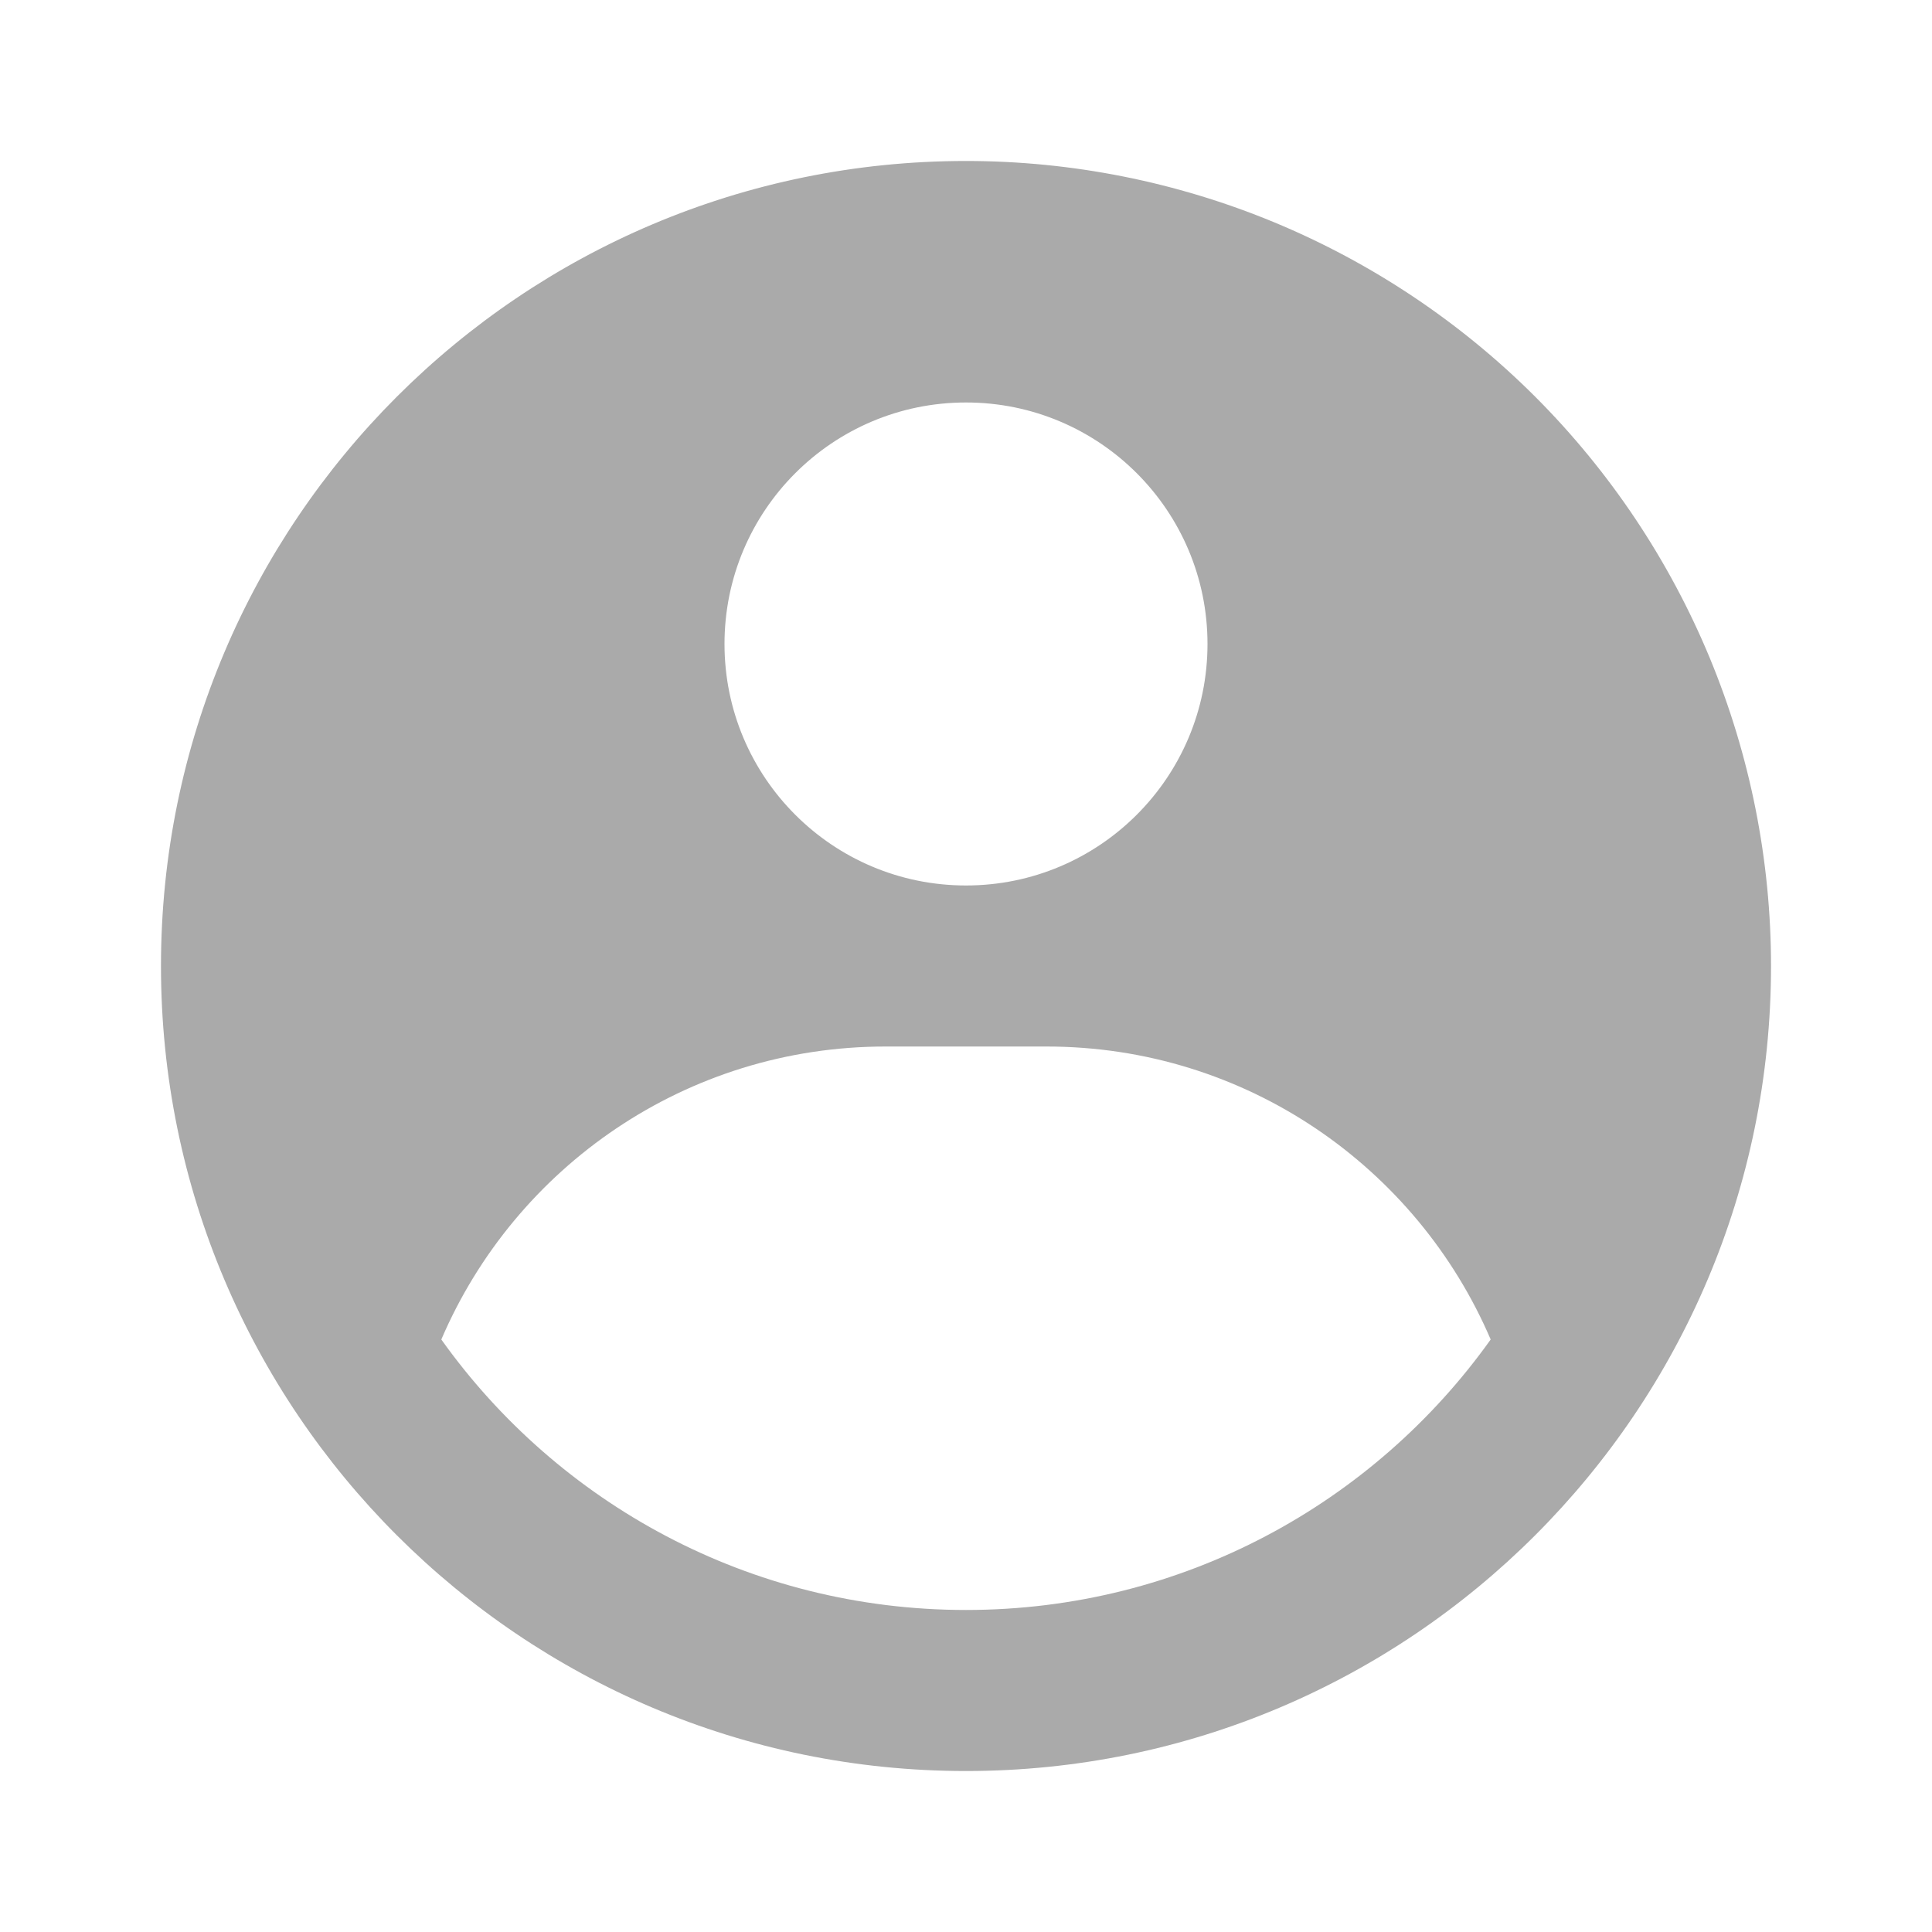<svg width="28" height="28" viewBox="0 0 28 28" fill="none" xmlns="http://www.w3.org/2000/svg">
<g id="ix:user-profile-filled">
<path id="Vector" fill-rule="evenodd" clip-rule="evenodd" d="M14 2.333C15.532 2.333 17.049 2.635 18.465 3.221C19.88 3.808 21.166 4.667 22.25 5.75C23.333 6.834 24.192 8.12 24.779 9.535C25.365 10.951 25.667 12.468 25.667 14C25.667 20.443 20.443 25.667 14 25.667C7.557 25.667 2.333 20.443 2.333 14C2.333 7.557 7.557 2.333 14 2.333ZM15.167 15.167H12.833C9.945 15.167 7.465 16.916 6.396 19.413C8.088 21.786 10.863 23.333 14 23.333C17.137 23.333 19.912 21.786 21.604 19.413C20.535 16.916 18.055 15.167 15.167 15.167ZM14 5.833C12.067 5.833 10.5 7.4 10.5 9.333C10.5 11.266 12.067 12.833 14 12.833C15.933 12.833 17.5 11.266 17.5 9.333C17.5 7.4 15.933 5.833 14 5.833Z" fill="#AAAAAA"/>
</g>
</svg>
